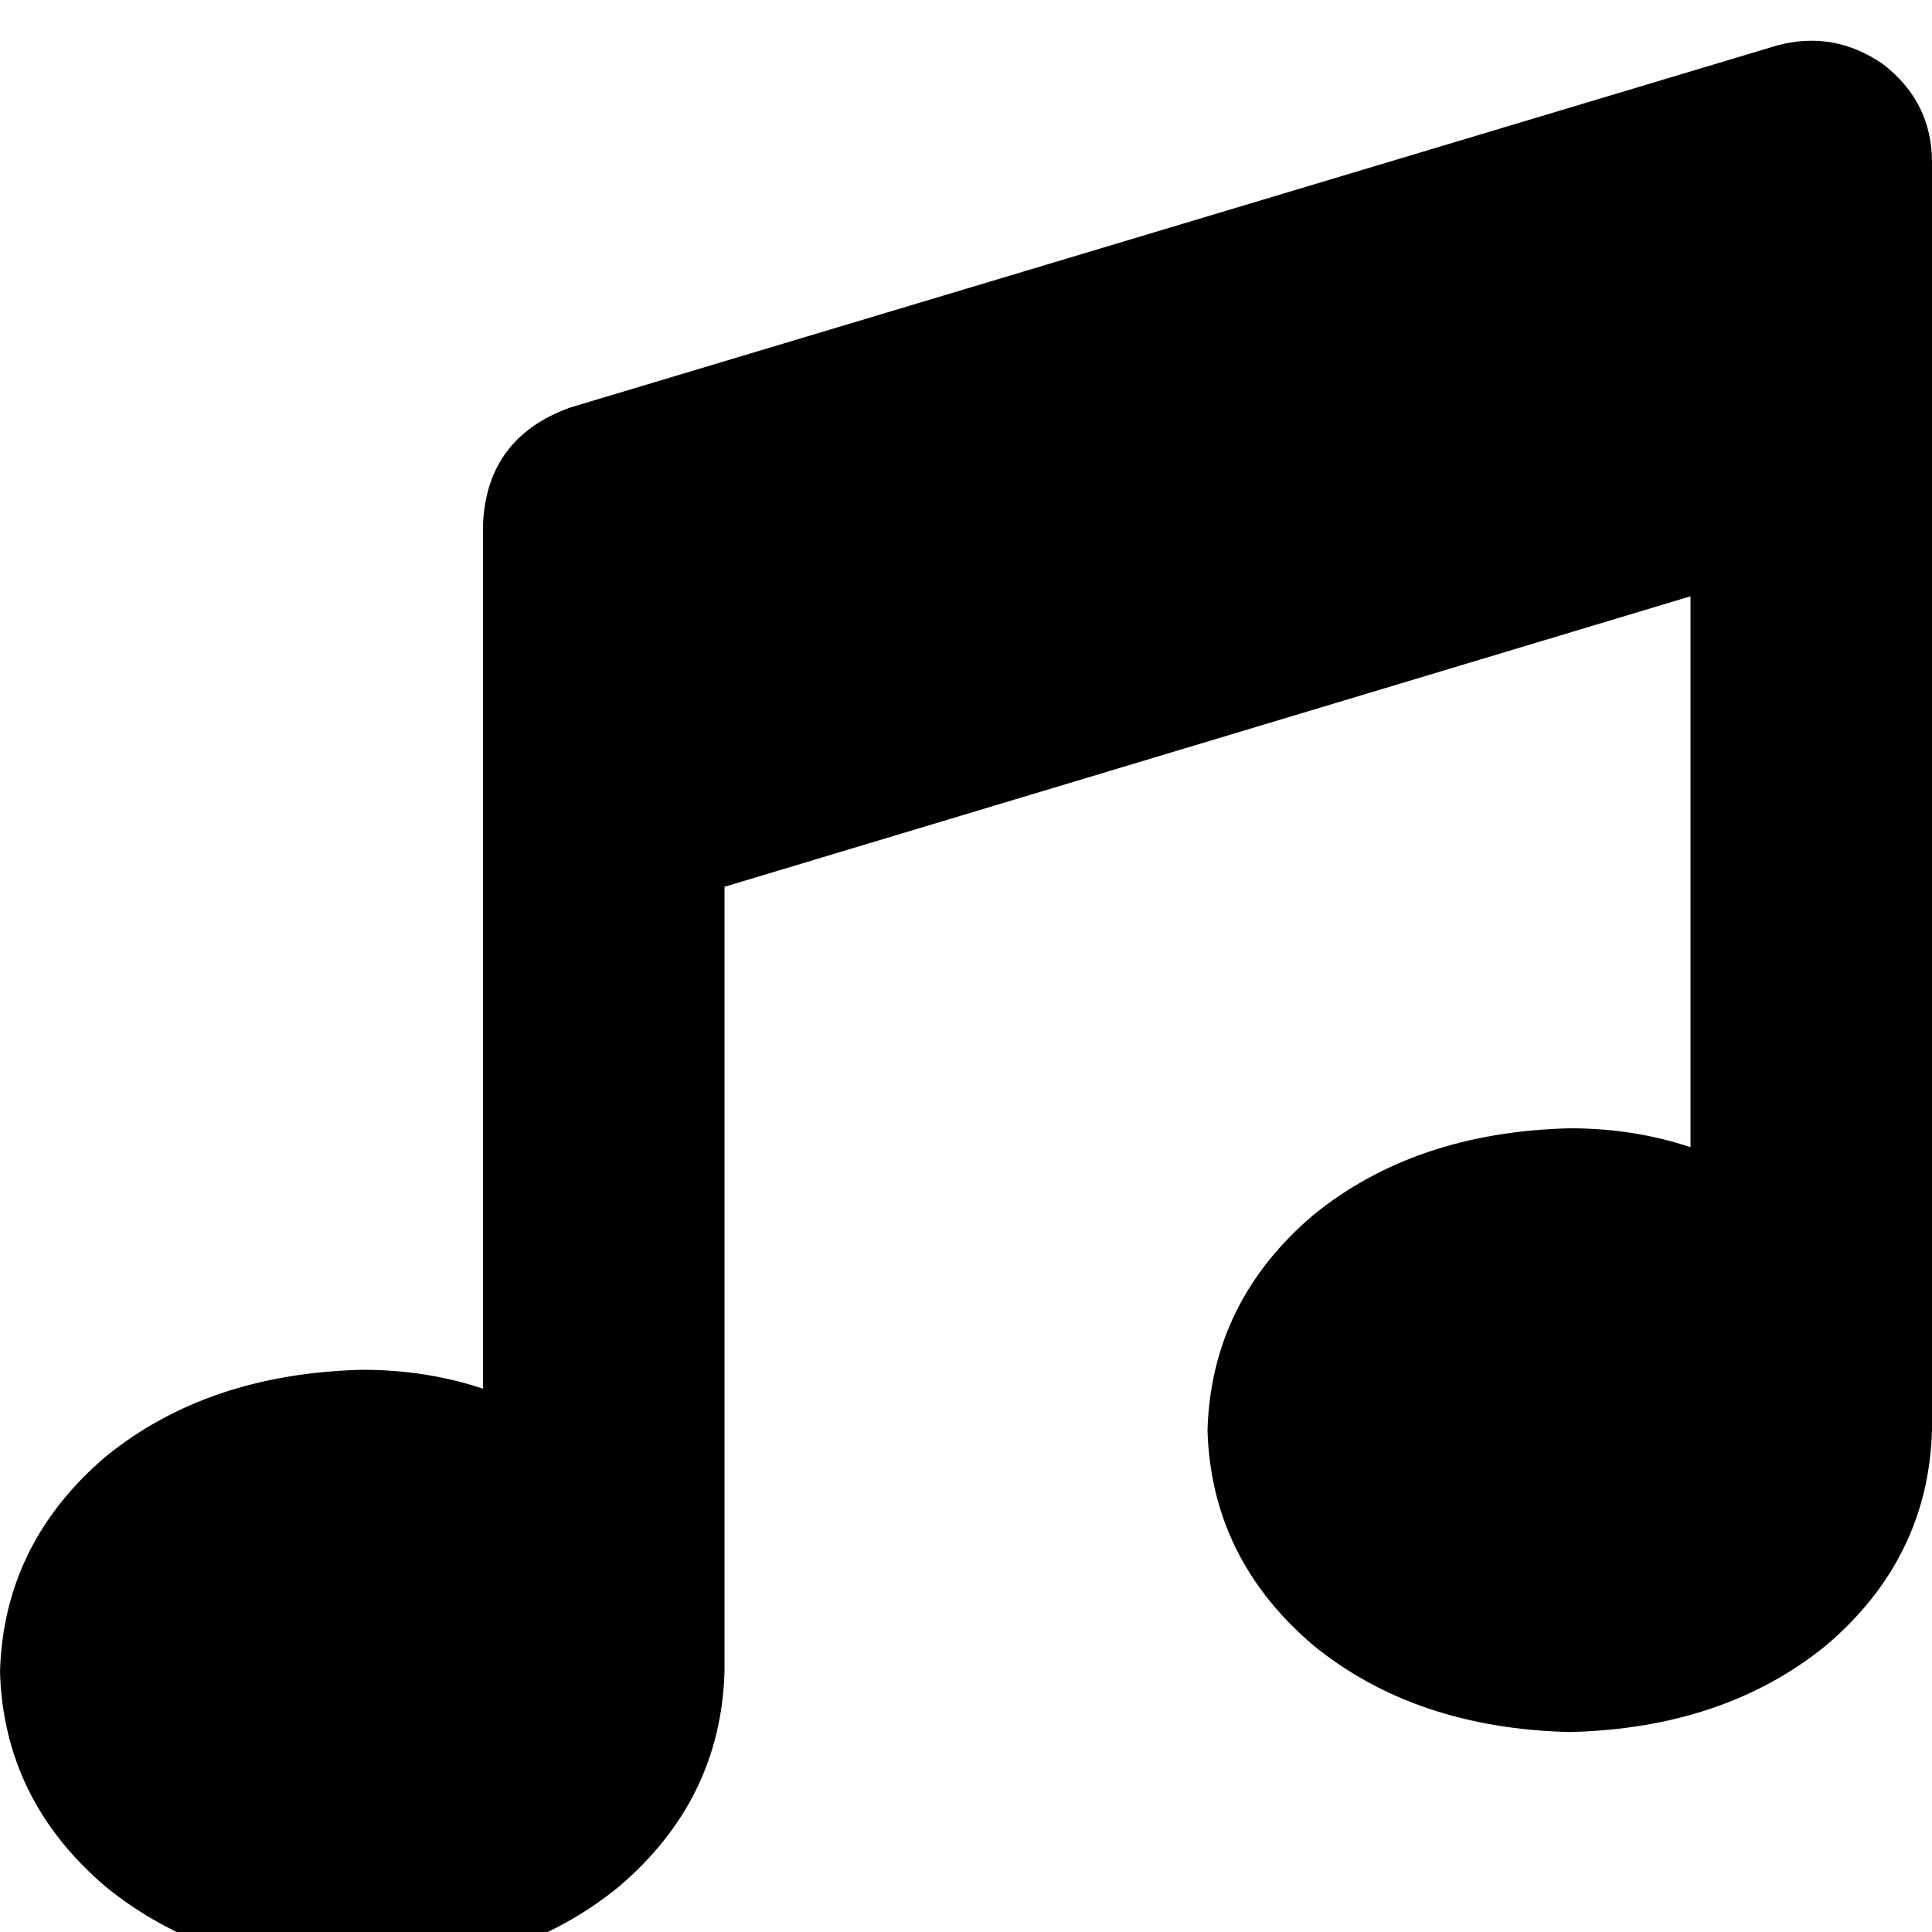 <svg xmlns="http://www.w3.org/2000/svg" xmlns:xlink="http://www.w3.org/1999/xlink" fill="none" version="1.1" width="14" height="14" viewBox="0 0 14 14"><defs><clipPath id="master_svg0_5_344"><rect x="0" y="0" width="14" height="14" rx="0"/></clipPath></defs><g clip-path="url(#master_svg0_5_344)"><g transform="matrix(1,0,0,-1,0,28.602)"><g><path d="M13.645,28.137Q14,27.863,14,27.426L14,25.457L14,18.238Q13.973,17.309,13.234,16.68Q12.496,16.078,11.375,16.051Q10.254,16.078,9.516,16.68Q8.777,17.309,8.75,18.238Q8.777,19.168,9.516,19.797Q10.254,20.398,11.375,20.426Q11.84,20.426,12.25,20.289L12.25,24.281L5.25,22.176L5.25,16.488Q5.223,15.559,4.484,14.93Q3.746,14.328,2.625,14.301Q1.504,14.328,0.766,14.93Q0.027,15.559,0,16.488Q0.027,17.418,0.766,18.047Q1.504,18.648,2.625,18.676Q3.09,18.676,3.5,18.539L3.5,22.832L3.5,24.801Q3.527,25.43,4.129,25.648L12.879,28.273Q13.289,28.383,13.645,28.137Z" fill="#000000" fill-opacity="1" style="mix-blend-mode:passthrough"/></g></g></g></svg>